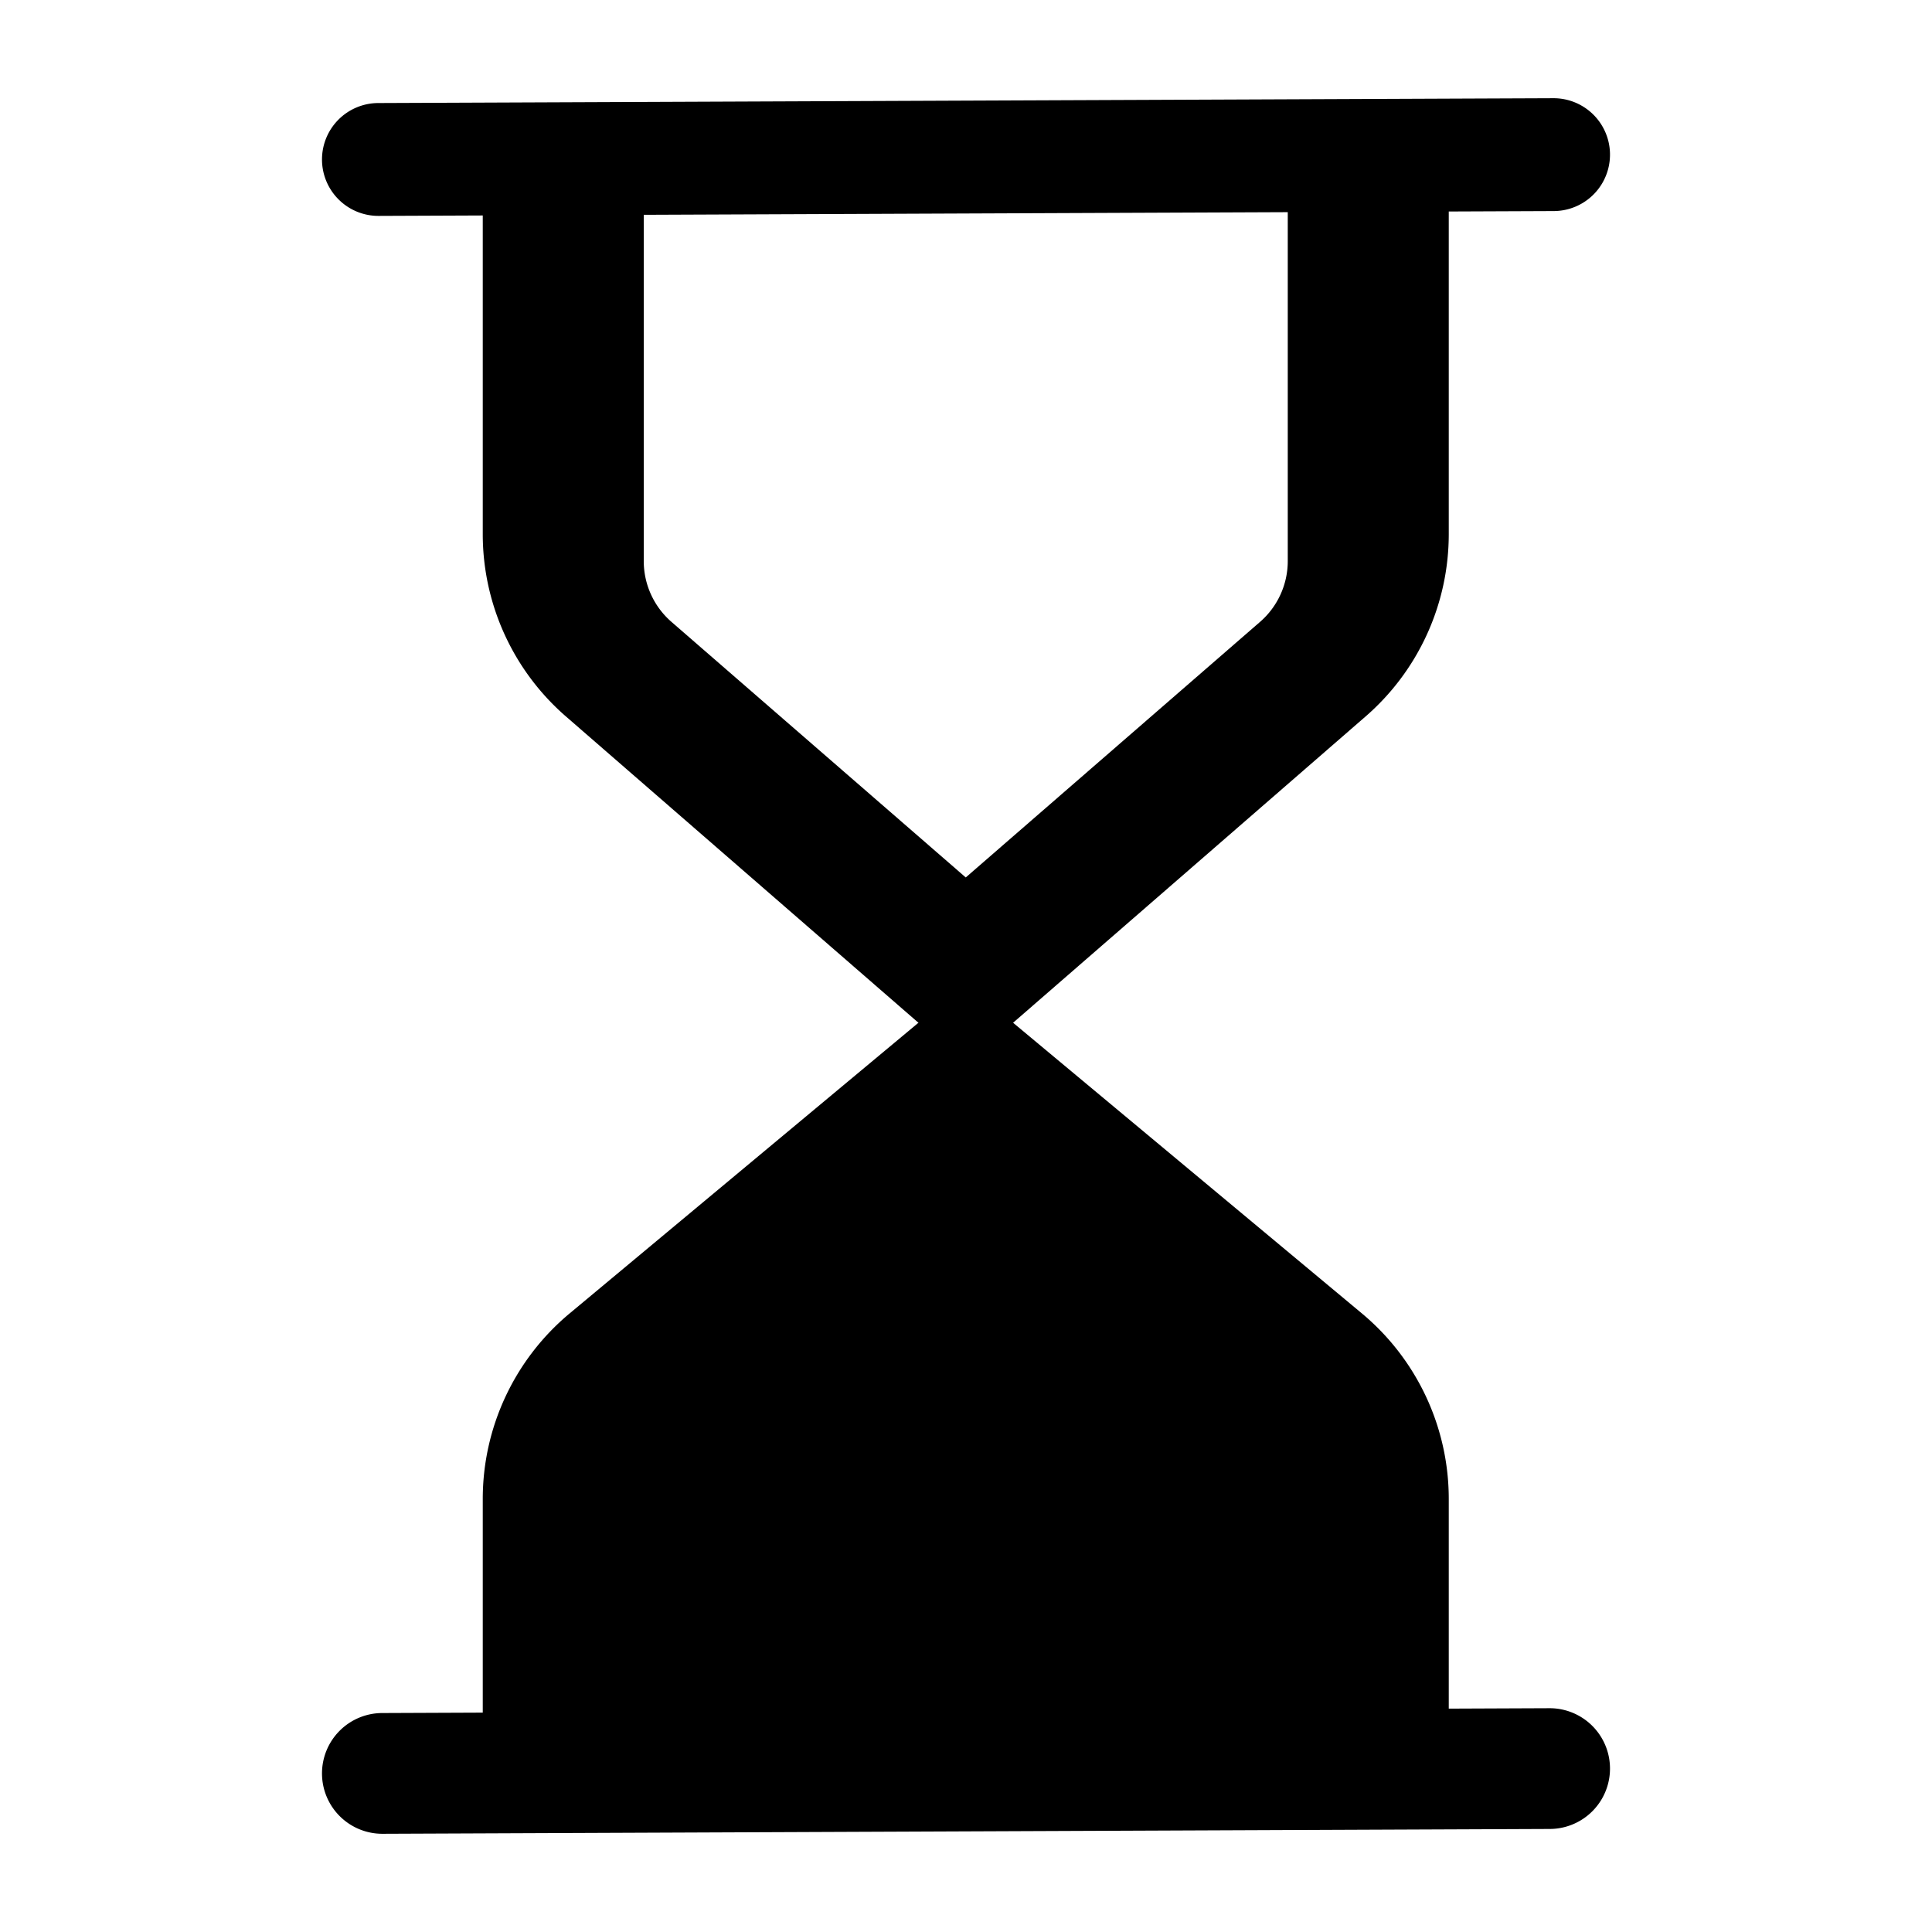 <svg xmlns="http://www.w3.org/2000/svg" viewBox="0 0 24 24" fill="currentColor" aria-hidden="true" data-slot="icon">
  <path d="M5.997 18.62v3.595h12V18.62a3 3 0 0 0-1.08-2.305l-4.92-4.1-4.92 4.1a3 3 0 0 0-1.08 2.305Z"/>
  <path d="M5.997 6.636V2.214h2V6.97a1 1 0 0 0 .344.755l3.656 3.175v2.316L7.03 8.9a3 3 0 0 1-1.033-2.265Zm12 0V2.214h-2V6.97a1 1 0 0 1-.344.755L11.997 10.9v2.316L16.964 8.9a3 3 0 0 0 1.033-2.265ZM4 22.033a.75.75 0 0 1 .747-.753l14.5-.06a.75.75 0 1 1 .006 1.5l-14.5.06A.75.75 0 0 1 4 22.032Z"/>
  <path d="M4 1.984a.701.701 0 0 1 .698-.704l14.598-.06a.701.701 0 1 1 .006 1.402l-14.598.06A.701.701 0 0 1 4 1.984Z"/>
</svg>
